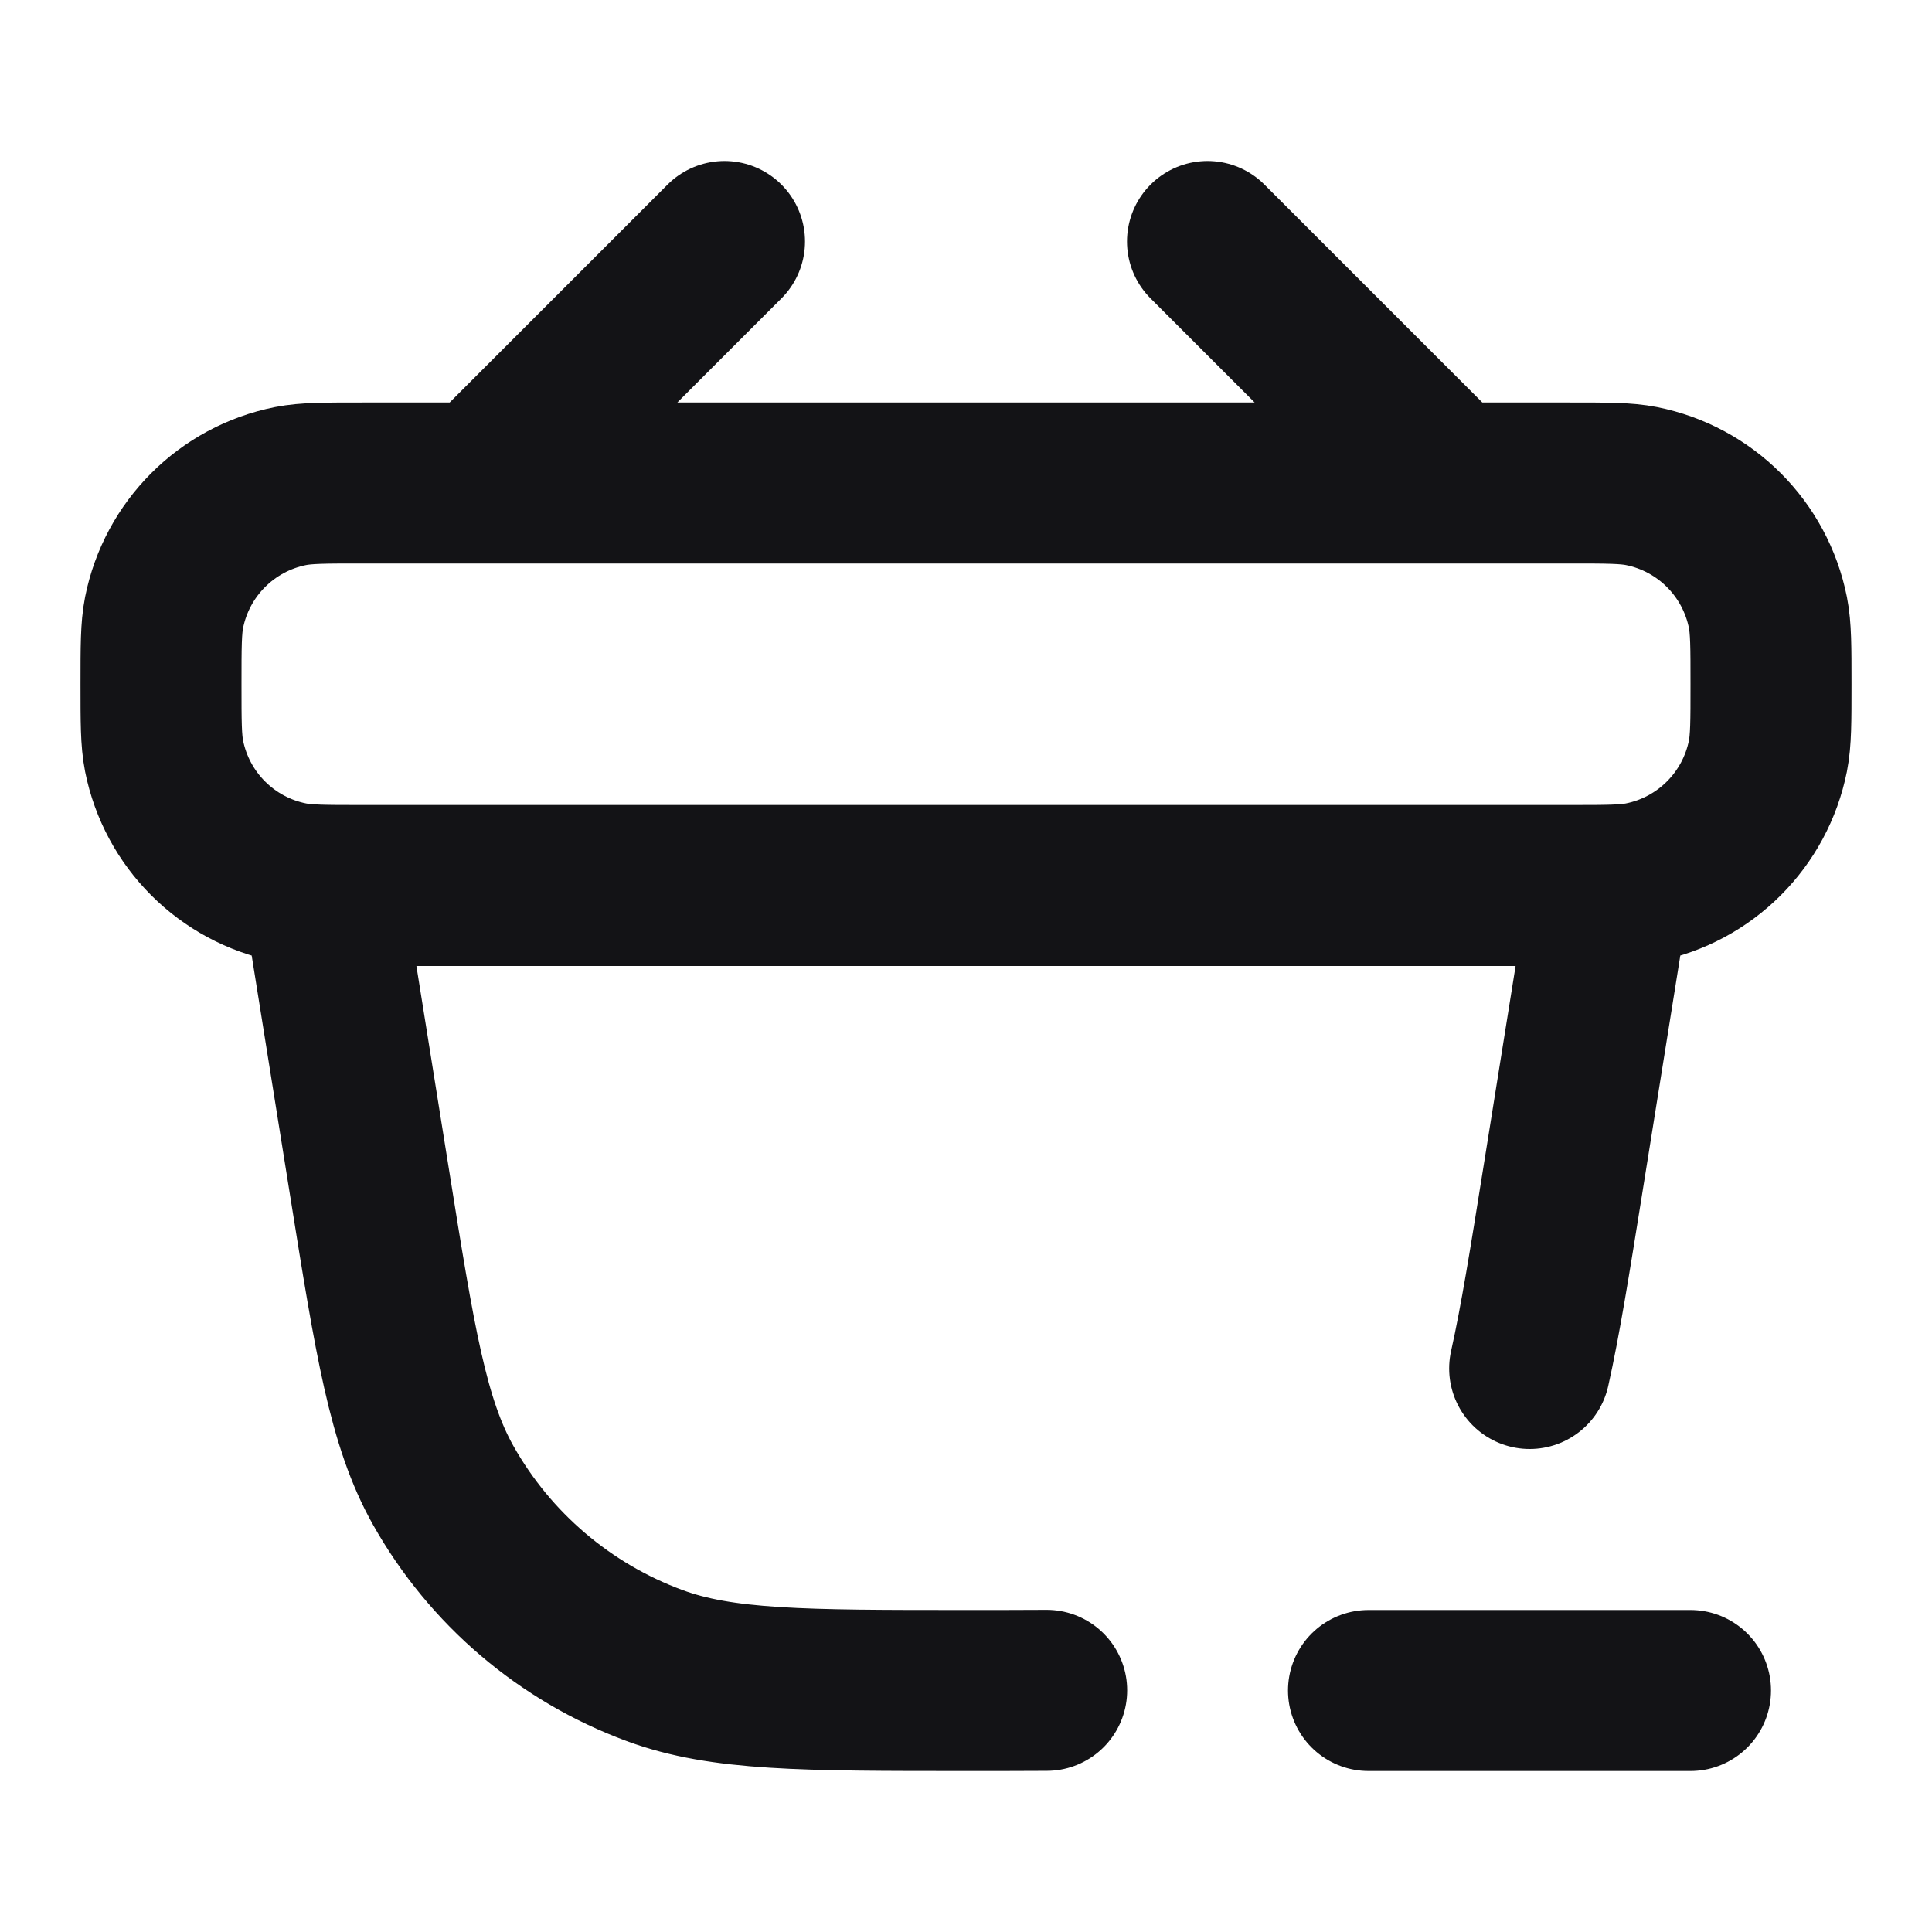 <svg width="24" height="24" viewBox="0 0 24 24" fill="none" xmlns="http://www.w3.org/2000/svg">
<path d="M19.002 17C19.135 16.407 19.253 15.666 19.411 14.68L20 11H4L4.589 14.68C4.908 16.675 5.068 17.673 5.506 18.452C6.088 19.486 7.018 20.279 8.131 20.69C8.97 21 9.98 21 12 21C12.365 21 12.697 21 13.002 20.998M17 21H21M6 6L9 3M18 6L15 3M19.5 11H4.5C4.035 11 3.803 11 3.61 10.962C2.816 10.804 2.196 10.184 2.038 9.39C2 9.197 2 8.965 2 8.5C2 8.035 2 7.803 2.038 7.61C2.196 6.816 2.816 6.196 3.61 6.038C3.803 6 4.035 6 4.5 6H19.5C19.965 6 20.197 6 20.39 6.038C21.184 6.196 21.804 6.816 21.962 7.61C22 7.803 22 8.035 22 8.5C22 8.965 22 9.197 21.962 9.39C21.804 10.184 21.184 10.804 20.39 10.962C20.197 11 19.965 11 19.5 11Z" stroke="#131316" stroke-width="2" stroke-linecap="round" stroke-linejoin="round"/>
</svg>
